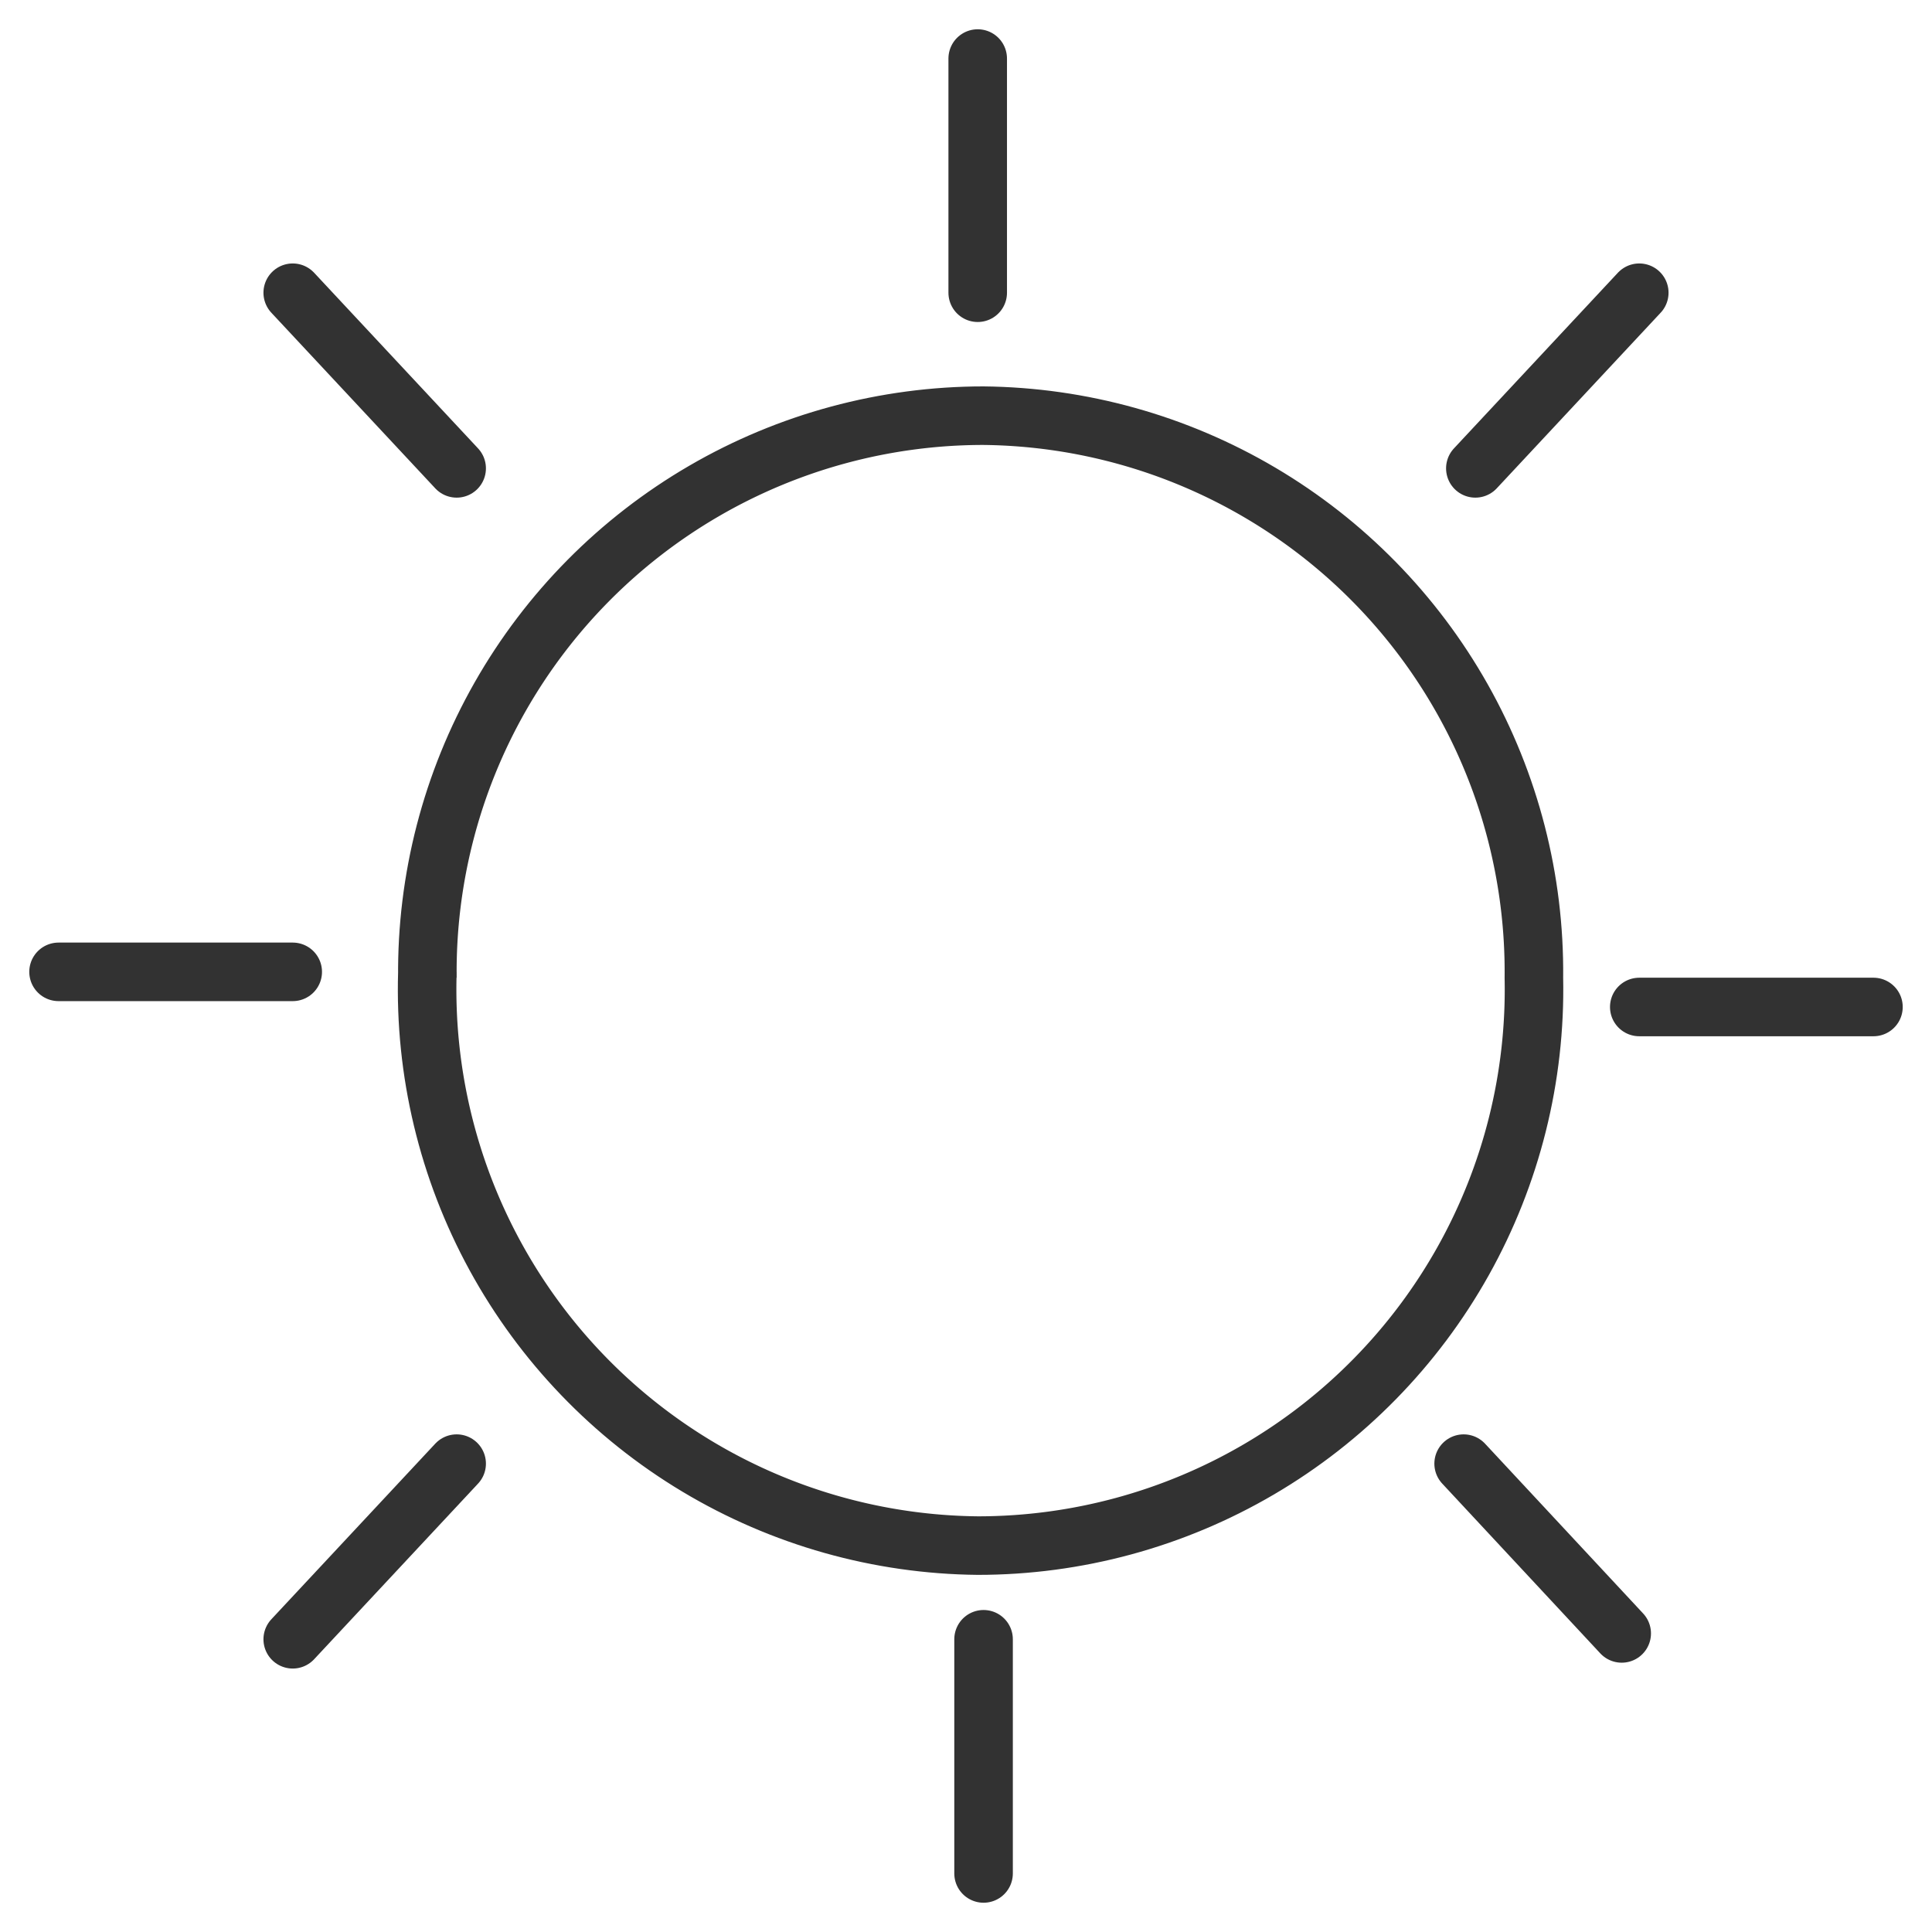 <svg width="33" height="33" xmlns:xlink="http://www.w3.org/1999/xlink" xmlns="http://www.w3.org/2000/svg"><defs><clipPath id="b"><use xlink:href="#a"/></clipPath><path d="M0 10.1A10 10 0 0 1 10 0a10 10 0 0 1 9.9 10.1 10 10 0 0 1-10 10.2A10 10 0 0 1 0 10Z" id="a"/></defs><path d="M6.8 16.7a10 10 0 0 1 10-10.1 10 10 0 0 1 9.8 10.1 10 10 0 0 1-9.9 10.1 10 10 0 0 1-10-10.1Z" fill="none"/><g clip-path="url(#b)" transform="translate(6.8 6.6)"><path d="M0 10.1A10 10 0 0 1 10 0a10 10 0 0 1 9.9 10.1 10 10 0 0 1-10 10.2A10 10 0 0 1 0 10Z" fill="none" stroke="#323232" stroke-width="2"/></g><path d="M16.7 5V1M25.2 8 28 5M5 28l2.8-3M25 25l2.7 2.9M16.8 28v4M28 17.2h4M5 16.6H1M7.8 8 5 5" fill="none" stroke="#323232" stroke-linecap="round"/></svg>